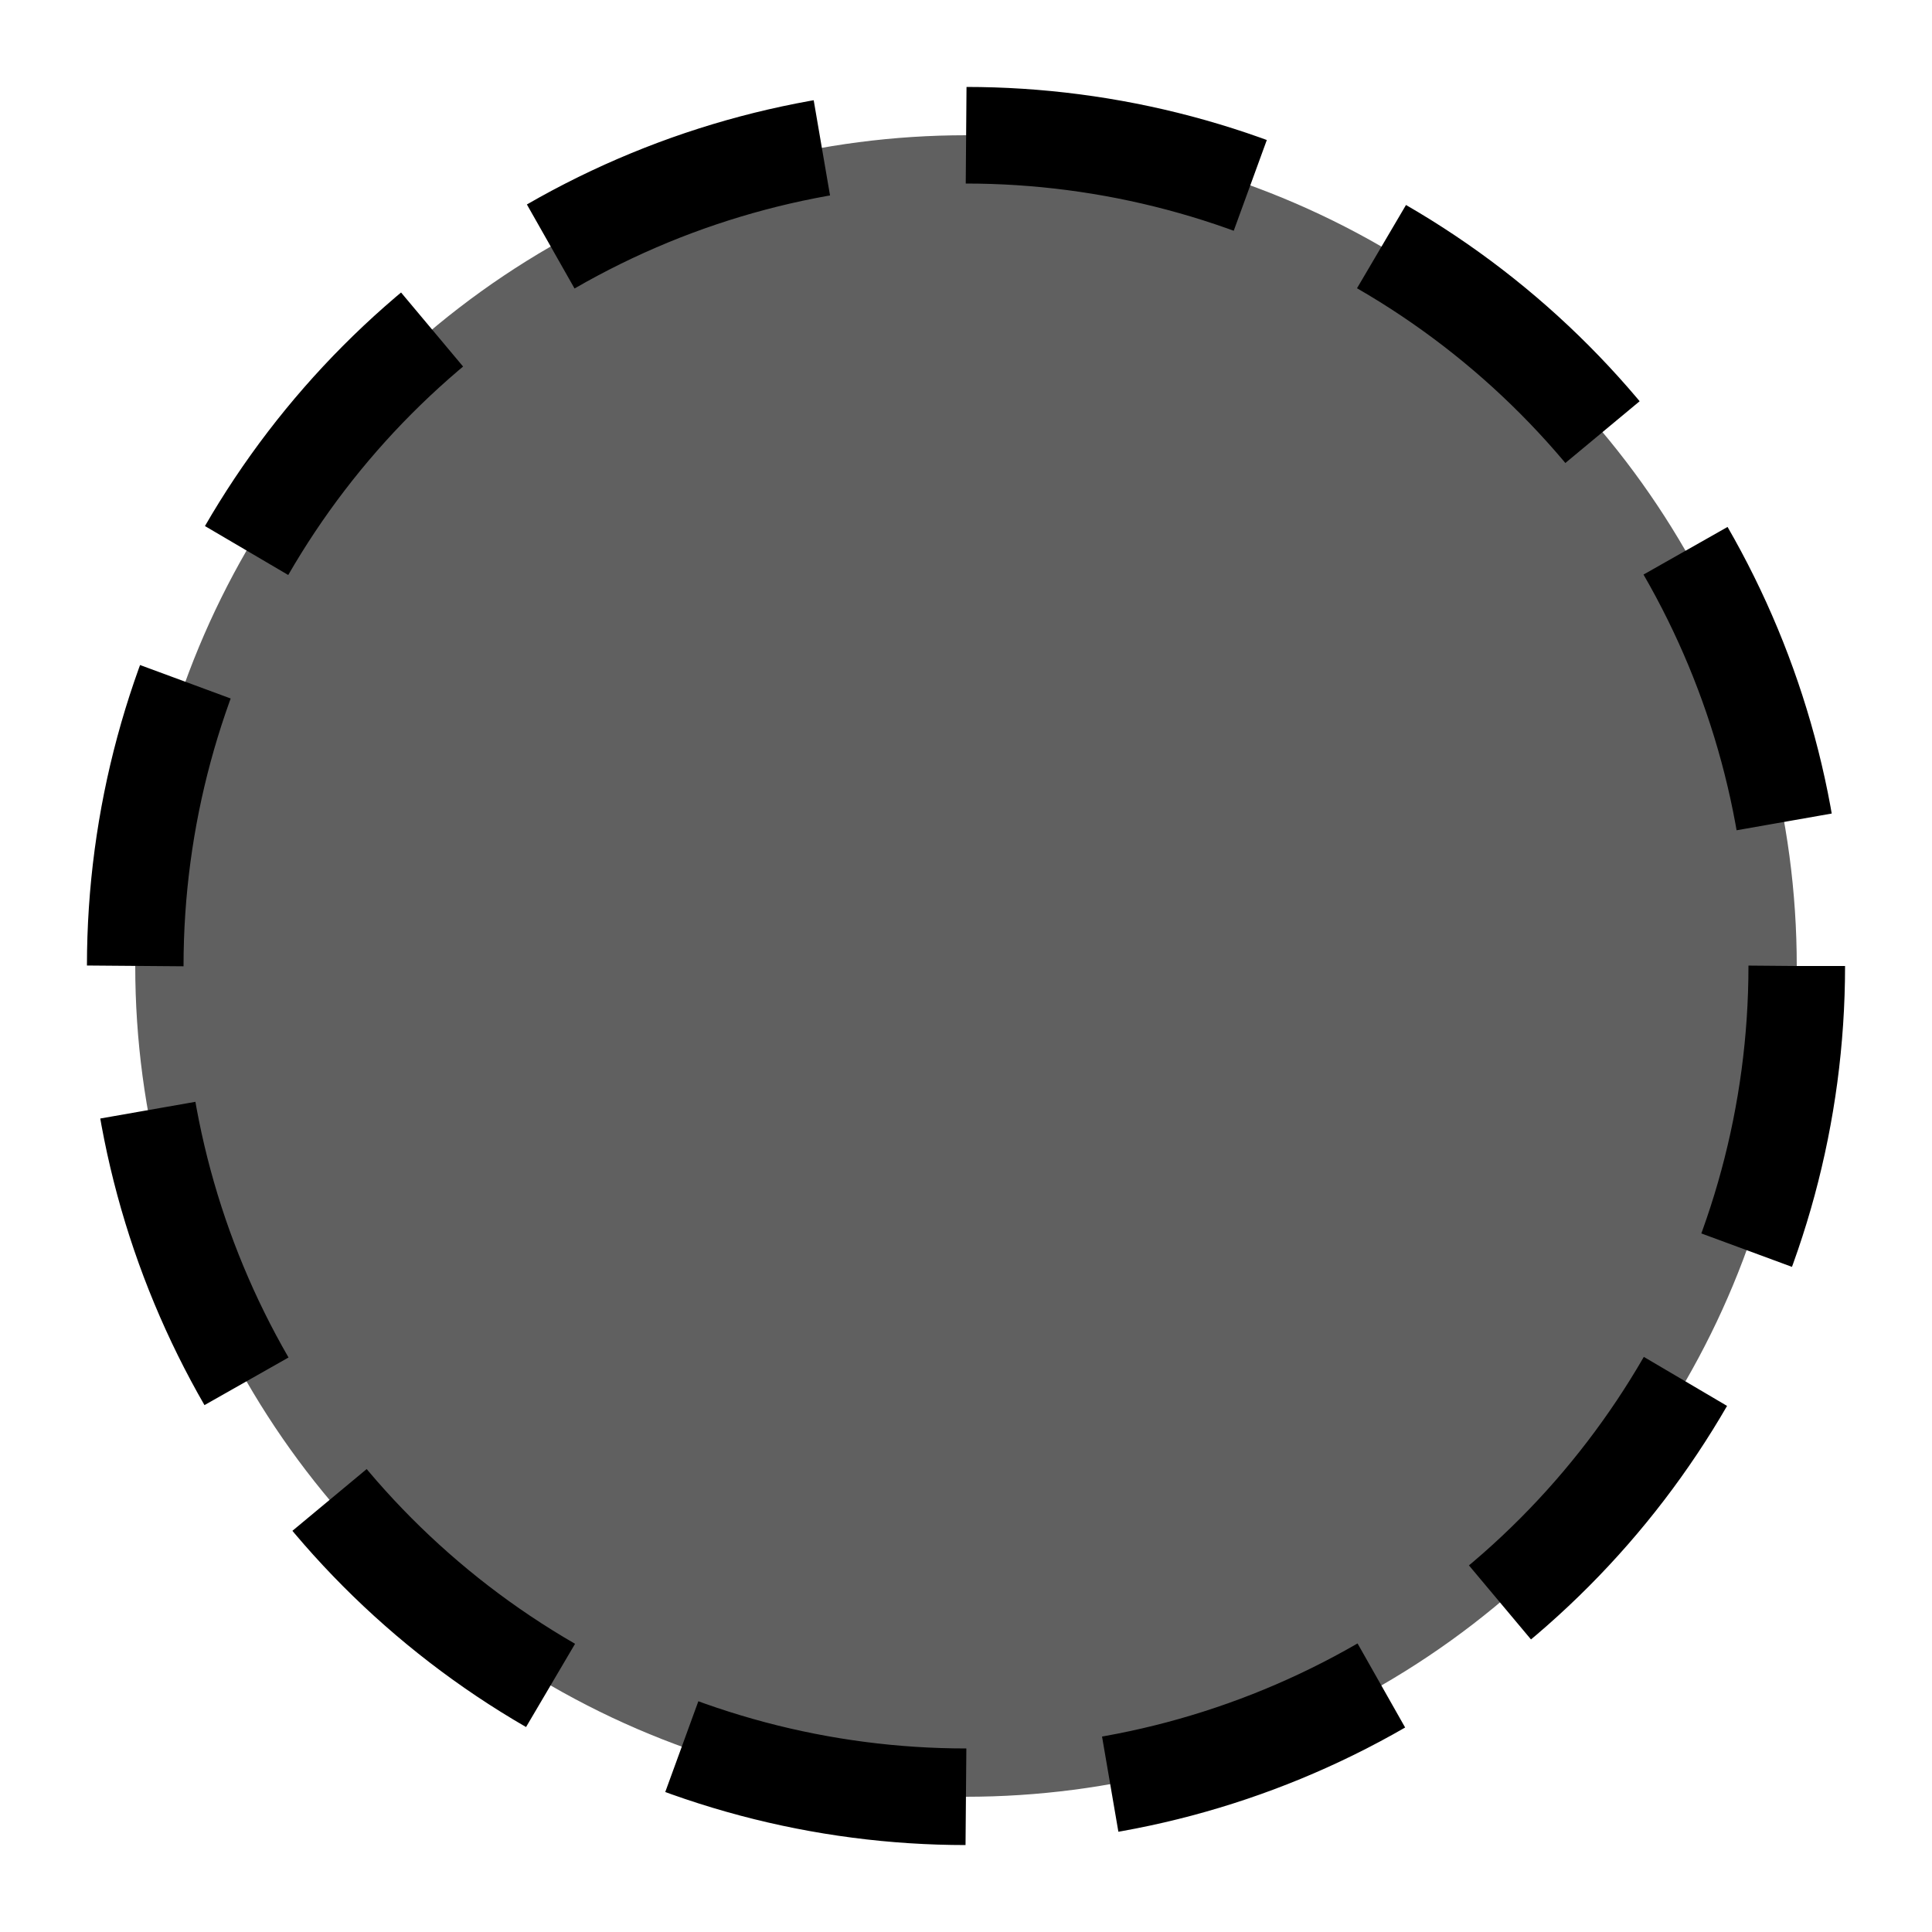 <?xml version="1.0" encoding="utf-8"?>
<!-- Generator: Adobe Illustrator 23.0.5, SVG Export Plug-In . SVG Version: 6.00 Build 0)  -->
<svg version="1.1" id="레이어_1" xmlns="http://www.w3.org/2000/svg" xmlns:xlink="http://www.w3.org/1999/xlink" x="0px"
	 y="0px" viewBox="0 0 200 200" style="enable-background:new 0 0 200 200;" xml:space="preserve">
<style type="text/css">
	.st0{fill:#606060;}
	.st1{fill:none;stroke:#000000;stroke-width:10;stroke-miterlimit:10;stroke-dasharray:30.021,15.01;}
</style>
<g>
	<g>
		<circle class="st0" cx="100" cy="100" r="86"/>
		<circle class="st1" cx="100" cy="100" r="86"/>
	</g>
</g>
</svg>

